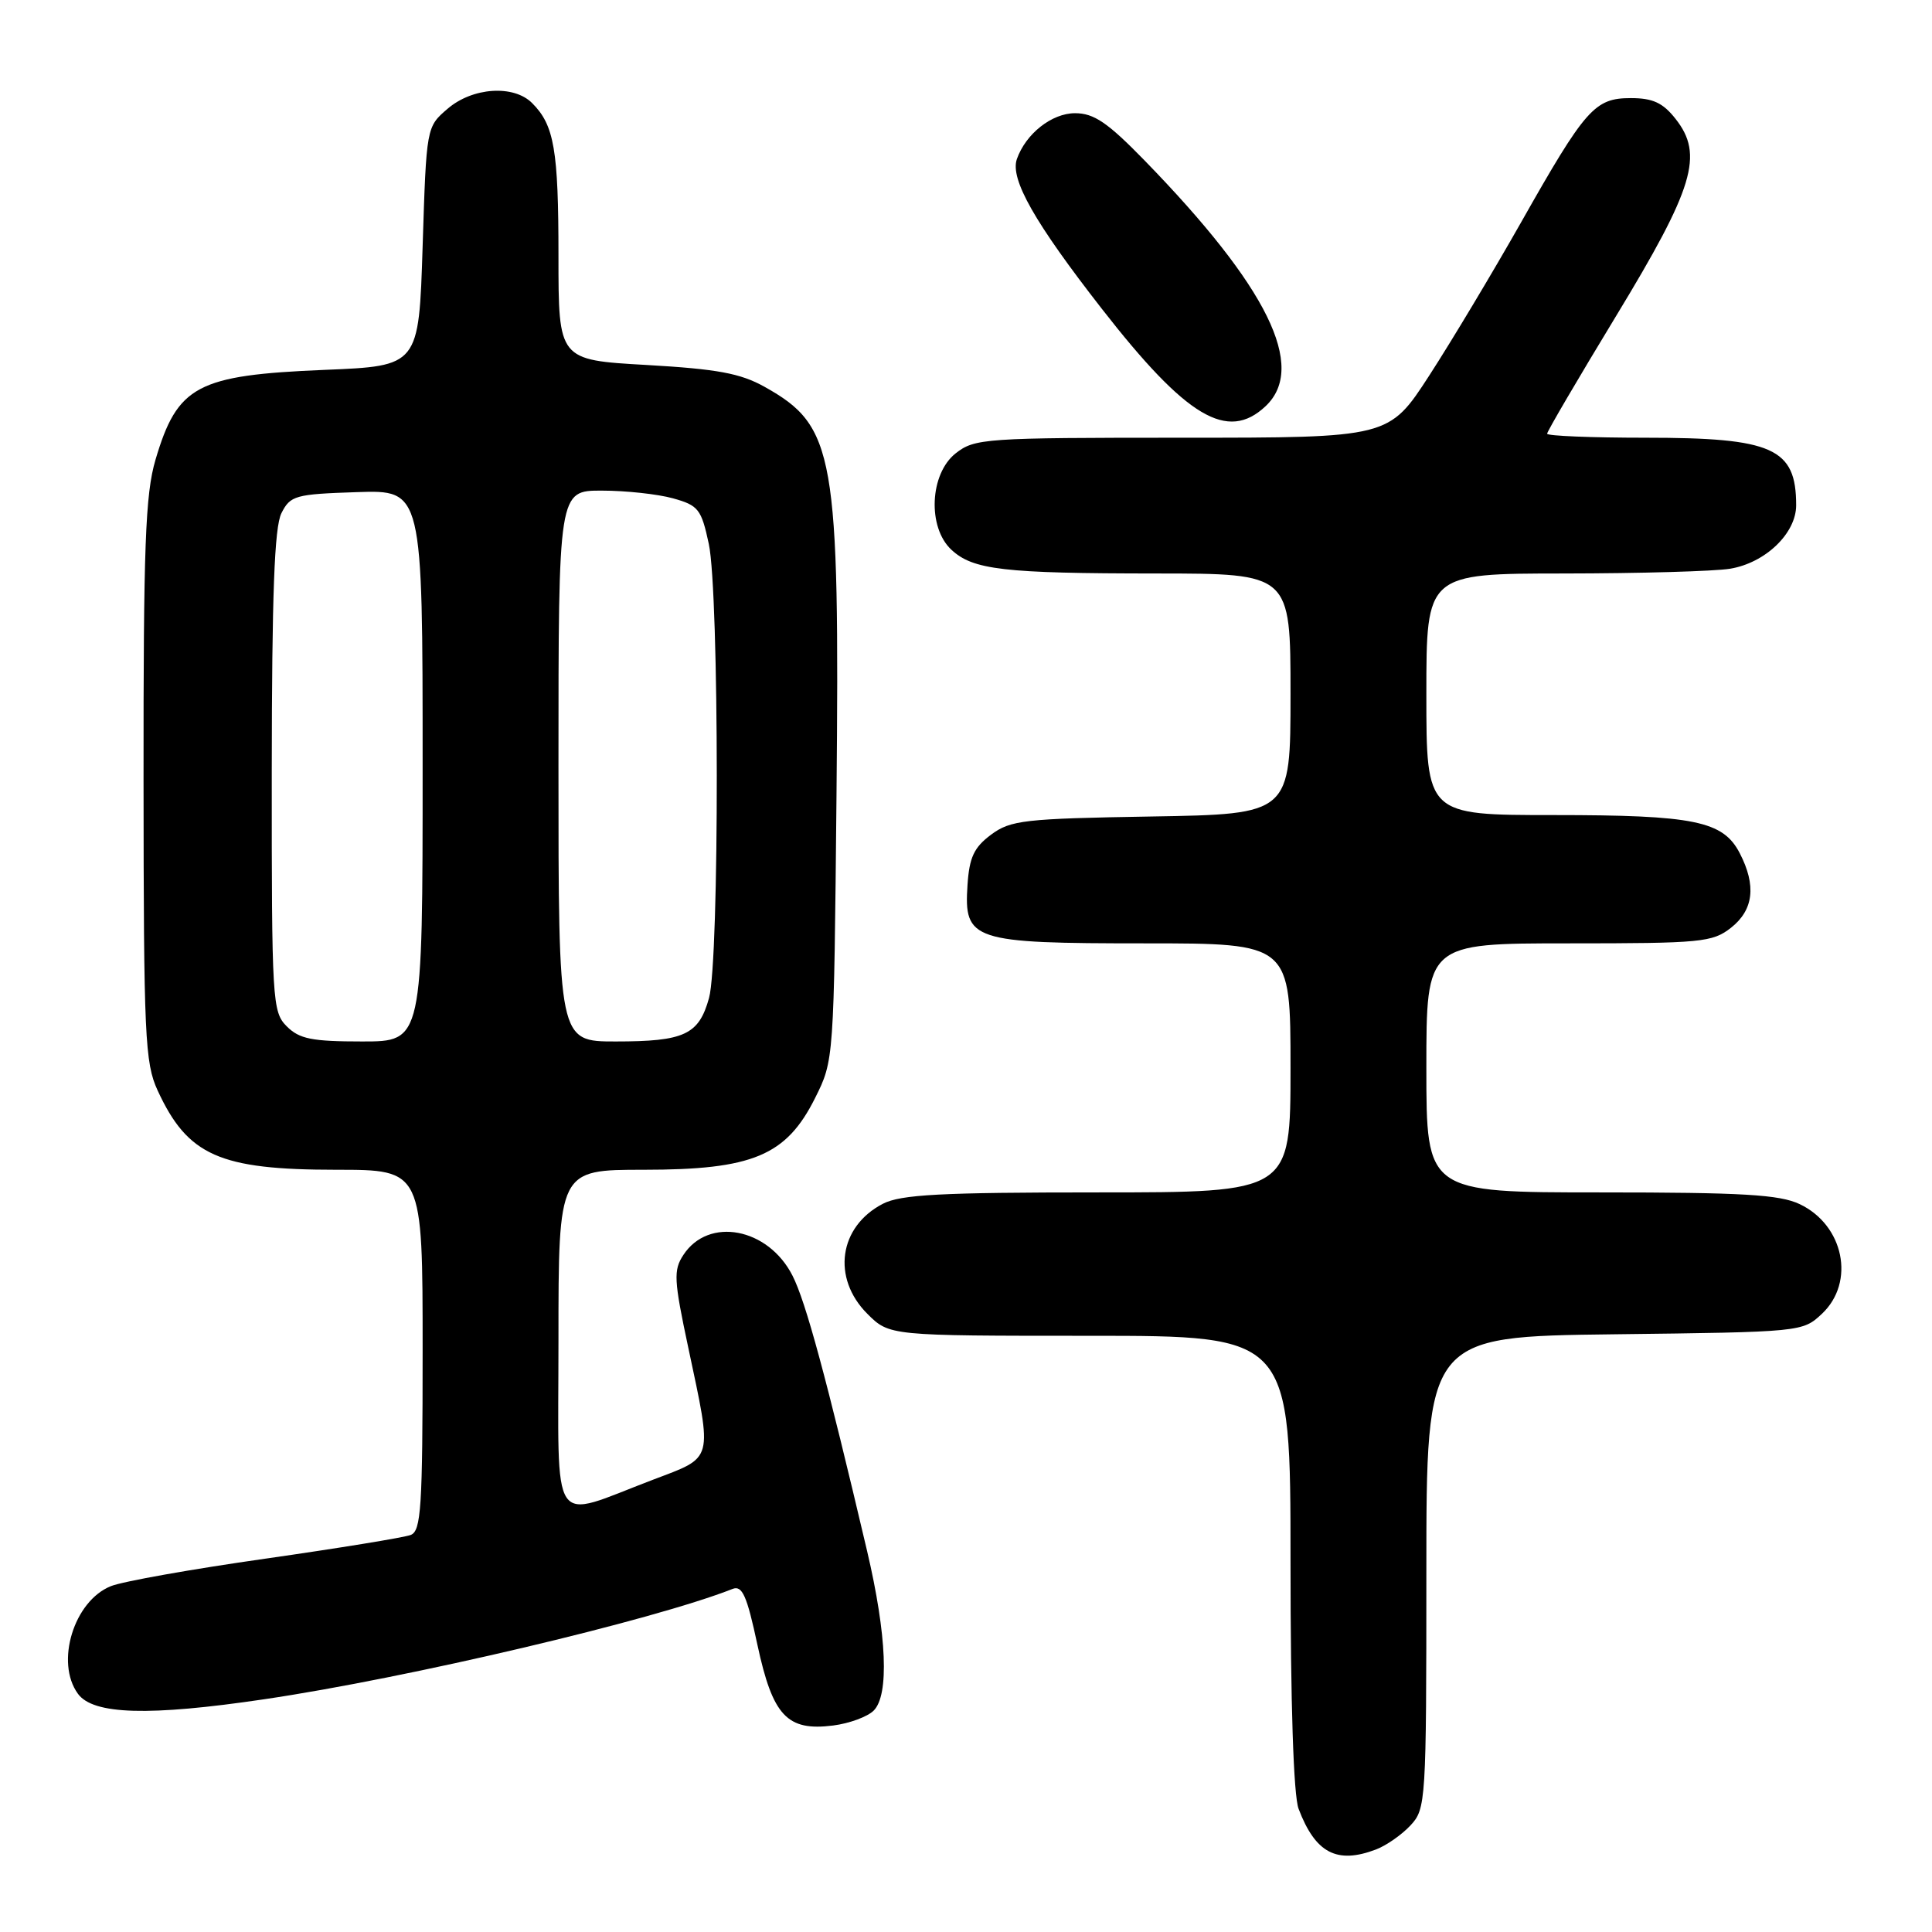 <?xml version="1.0" encoding="UTF-8" standalone="no"?>
<!DOCTYPE svg PUBLIC "-//W3C//DTD SVG 1.1//EN" "http://www.w3.org/Graphics/SVG/1.1/DTD/svg11.dtd" >
<svg xmlns="http://www.w3.org/2000/svg" xmlns:xlink="http://www.w3.org/1999/xlink" version="1.1" viewBox="0 0 256 256">
 <g >
 <path fill="currentColor"
d=" M 182.34 245.06 C 183.70 244.54 185.75 243.11 186.90 241.87 C 188.94 239.69 189.00 238.72 189.00 208.36 C 189.00 177.10 189.00 177.10 213.92 176.80 C 238.73 176.50 238.85 176.49 241.42 174.08 C 245.87 169.89 244.33 162.33 238.46 159.55 C 235.81 158.29 230.88 158.00 212.10 158.00 C 189.00 158.00 189.00 158.00 189.00 141.50 C 189.00 125.00 189.00 125.00 207.87 125.00 C 225.44 125.00 226.91 124.86 229.37 122.93 C 232.36 120.57 232.74 117.34 230.53 113.06 C 228.32 108.78 224.52 108.00 205.85 108.00 C 189.00 108.00 189.00 108.00 189.00 92.00 C 189.00 76.00 189.00 76.00 207.25 75.99 C 217.29 75.98 227.18 75.70 229.24 75.36 C 233.92 74.59 238.00 70.67 238.00 66.95 C 238.00 59.38 234.92 58.00 218.05 58.00 C 210.87 58.00 205.00 57.76 205.00 57.47 C 205.00 57.17 209.11 50.16 214.13 41.89 C 224.46 24.88 225.78 20.51 222.02 15.75 C 220.35 13.62 219.00 13.00 216.10 13.00 C 211.30 13.00 210.09 14.37 201.53 29.50 C 197.79 36.10 192.33 45.21 189.39 49.75 C 184.04 58.00 184.04 58.00 156.66 58.00 C 130.46 58.00 129.15 58.09 126.63 60.07 C 123.19 62.78 122.87 69.87 126.06 72.84 C 128.93 75.51 132.93 75.98 153.25 75.99 C 171.00 76.00 171.00 76.00 171.00 91.94 C 171.00 107.88 171.00 107.88 152.57 108.19 C 135.68 108.47 133.90 108.68 131.32 110.60 C 129.06 112.28 128.44 113.61 128.20 117.26 C 127.71 124.64 128.79 125.00 151.72 125.00 C 171.00 125.00 171.00 125.00 171.00 141.50 C 171.00 158.00 171.00 158.00 145.45 158.00 C 124.62 158.00 119.36 158.28 116.98 159.51 C 111.15 162.53 110.19 169.34 114.92 174.08 C 117.85 177.00 117.85 177.00 144.42 177.00 C 171.00 177.00 171.00 177.00 171.00 206.93 C 171.00 225.77 171.40 237.91 172.07 239.68 C 174.30 245.55 177.14 247.04 182.34 245.06 Z  M 115.77 226.66 C 117.84 224.59 117.51 216.66 114.90 205.54 C 109.49 182.53 106.76 172.44 105.00 169.01 C 101.77 162.68 93.88 161.19 90.55 166.29 C 89.22 168.31 89.29 169.60 91.19 178.52 C 94.43 193.81 94.65 192.98 86.50 196.08 C 72.69 201.33 74.00 203.28 74.00 177.52 C 74.00 155.00 74.00 155.00 85.29 155.00 C 99.72 155.00 104.18 153.14 108.00 145.50 C 110.50 140.50 110.50 140.50 110.84 105.44 C 111.27 60.09 110.63 56.47 101.32 51.26 C 98.10 49.46 95.04 48.90 85.66 48.36 C 74.00 47.70 74.00 47.70 74.00 33.91 C 74.00 19.85 73.44 16.58 70.51 13.66 C 68.06 11.20 62.61 11.57 59.31 14.41 C 56.50 16.82 56.50 16.82 56.00 32.66 C 55.50 48.50 55.50 48.50 43.00 49.01 C 26.10 49.71 23.51 51.09 20.60 60.93 C 19.26 65.49 19.00 72.31 19.02 103.43 C 19.04 137.33 19.20 140.84 20.89 144.50 C 24.87 153.13 29.09 155.00 44.57 155.00 C 56.00 155.00 56.00 155.00 56.00 178.89 C 56.00 199.77 55.80 202.86 54.42 203.39 C 53.55 203.73 44.88 205.14 35.17 206.53 C 25.45 207.91 16.24 209.55 14.70 210.17 C 9.79 212.13 7.29 220.28 10.33 224.44 C 12.35 227.21 19.75 227.42 35.01 225.16 C 54.06 222.35 86.51 214.70 97.07 210.54 C 98.35 210.04 98.97 211.43 100.36 217.94 C 102.39 227.38 104.30 229.41 110.39 228.64 C 112.53 228.37 114.95 227.48 115.77 226.66 Z  M 167.69 53.83 C 173.20 48.64 167.97 38.01 151.65 21.25 C 146.76 16.23 144.95 15.00 142.45 15.00 C 139.37 15.00 135.92 17.72 134.74 21.08 C 133.82 23.73 137.08 29.48 146.00 40.92 C 157.23 55.33 162.65 58.56 167.69 53.83 Z  M 38.00 136.00 C 36.08 134.08 36.00 132.68 36.01 102.25 C 36.03 78.70 36.36 69.85 37.29 68.00 C 38.47 65.66 39.11 65.48 47.28 65.21 C 56.00 64.92 56.00 64.92 56.00 101.46 C 56.00 138.00 56.00 138.00 48.00 138.00 C 41.33 138.00 39.67 137.67 38.00 136.00 Z  M 74.00 101.50 C 74.00 65.00 74.00 65.00 79.75 65.01 C 82.91 65.01 87.15 65.47 89.17 66.03 C 92.55 66.97 92.93 67.46 93.92 72.07 C 95.31 78.57 95.34 127.24 93.95 132.24 C 92.60 137.11 90.69 138.00 81.57 138.00 C 74.00 138.00 74.00 138.00 74.00 101.50 Z "/>
</g>
</svg>